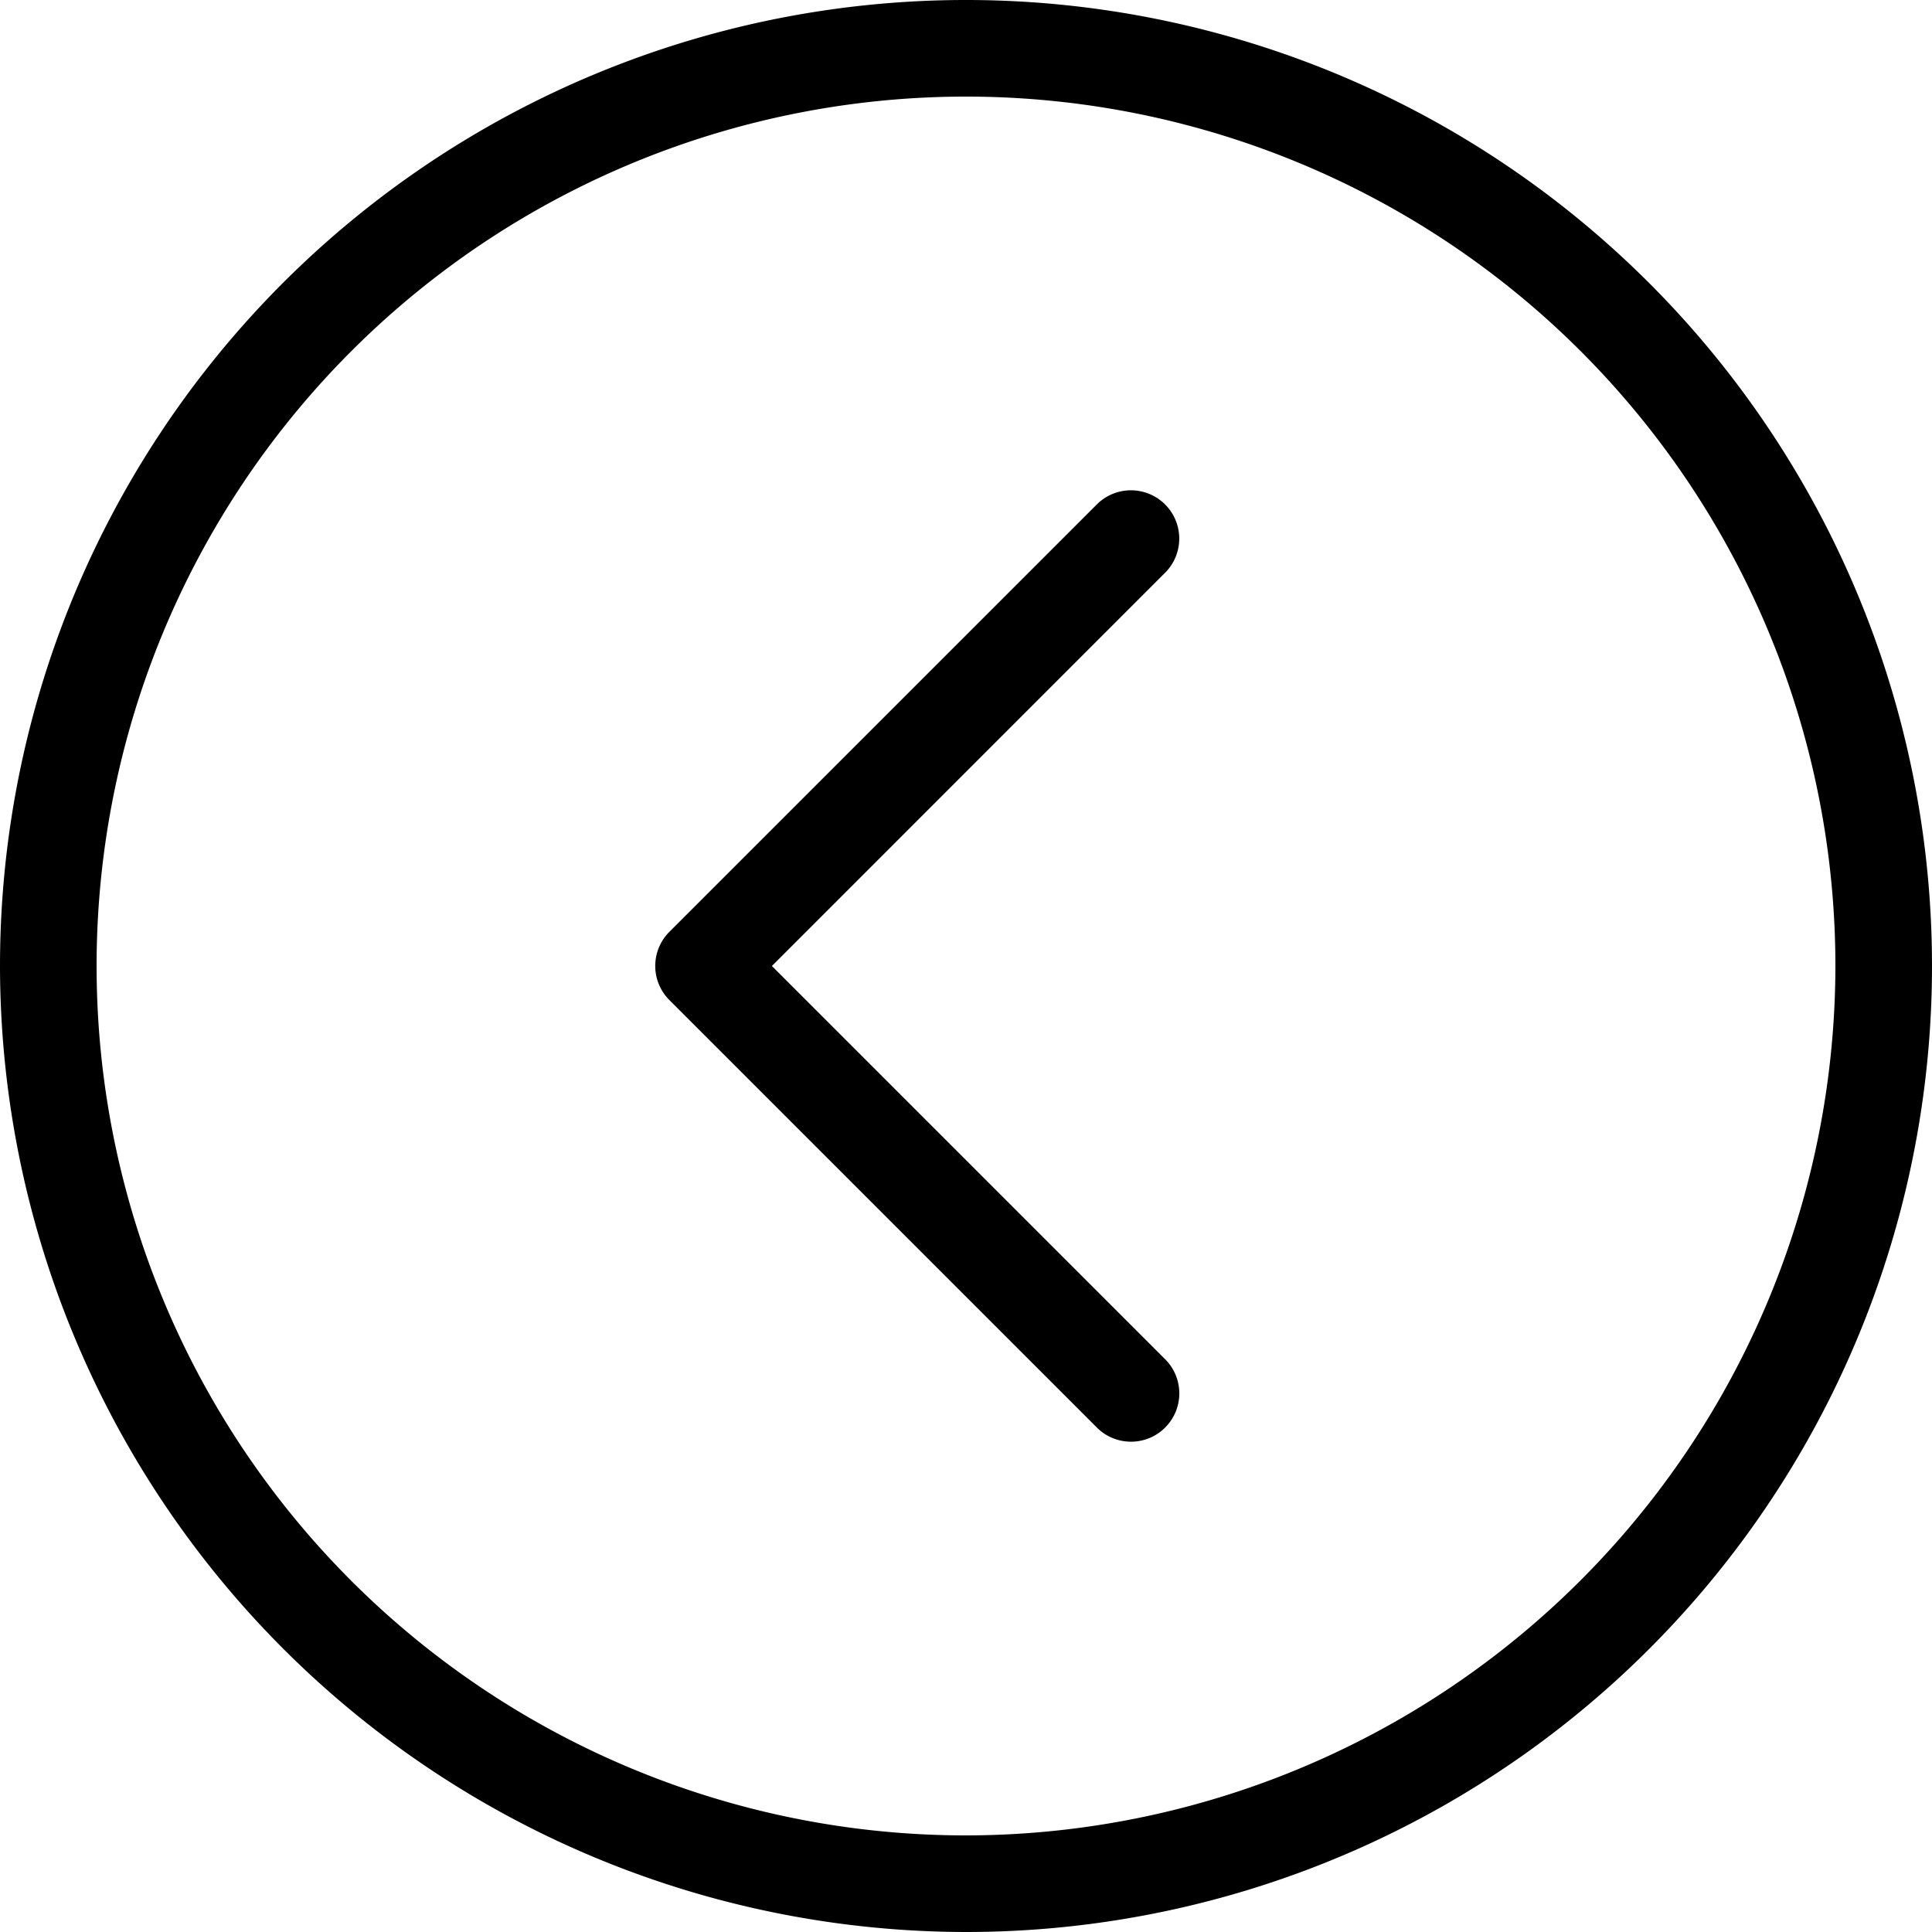 <svg xmlns="http://www.w3.org/2000/svg" width="32" height="32" viewBox="0 0 32 32">
  <path id="_1303878_arrow_arrows_bottom_circle_direction_icon" data-name="1303878_arrow_arrows_bottom_circle_direction_icon" d="M16,21.147a.8.8,0,0,1-.566-.234L8.341,13.819a.8.8,0,0,1,1.131-1.131L16,19.215l6.528-6.528a.8.8,0,0,1,1.131,1.131l-7.093,7.093A.8.8,0,0,1,16,21.147ZM32,16A16,16,0,1,0,16,32,16.018,16.018,0,0,0,32,16Zm-1.6,0A14.4,14.4,0,1,1,16,1.6,14.416,14.416,0,0,1,30.4,16Z" transform="translate(32) rotate(90)"/>
</svg>
